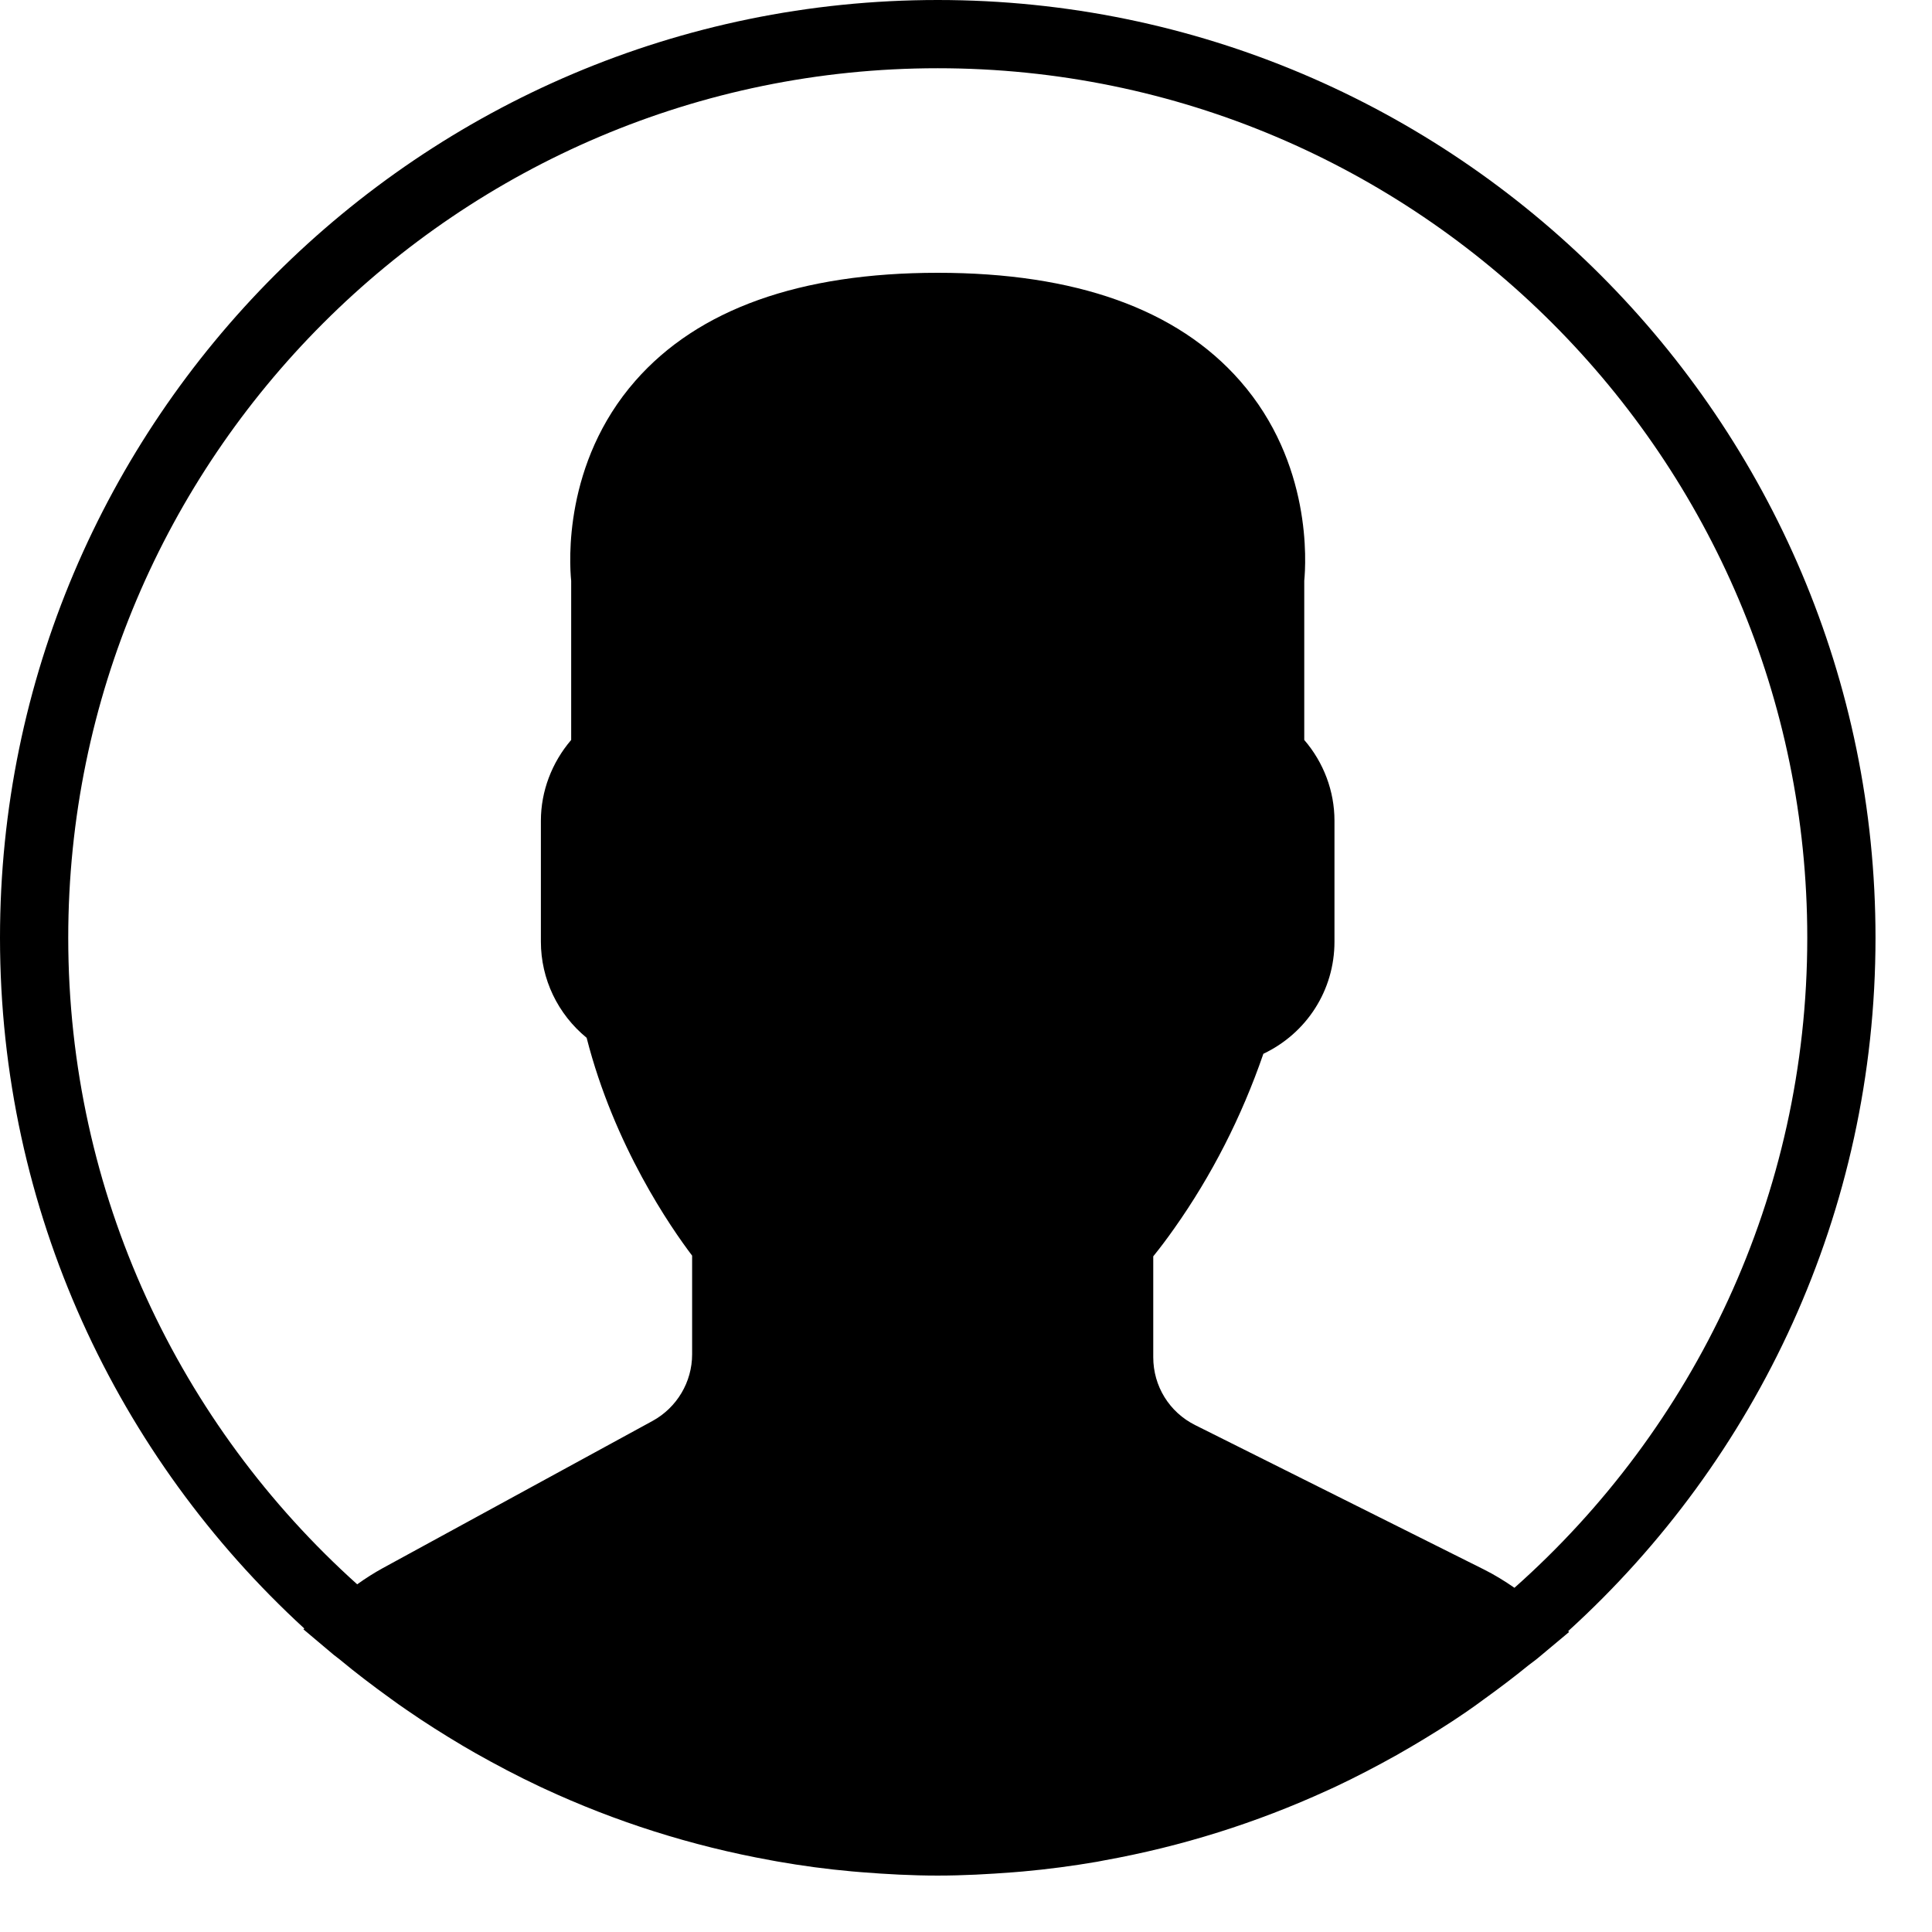 <?xml version="1.0" encoding="utf-8"?>
<!-- Generator: Adobe Illustrator 16.0.4, SVG Export Plug-In . SVG Version: 6.00 Build 0)  -->
<!DOCTYPE svg PUBLIC "-//W3C//DTD SVG 1.1//EN" "http://www.w3.org/Graphics/SVG/1.1/DTD/svg11.dtd">
<svg version="1.1" id="Layer_1" xmlns="http://www.w3.org/2000/svg" xmlns:xlink="http://www.w3.org/1999/xlink" x="0px" y="0px"
	 width="25px" height="25px" viewBox="0 0 25 25" enable-background="new 0 0 25 25" xml:space="preserve">
<path d="M24.269,12.134C24.269,5.443,18.825,0,12.134,0C5.443,0,0,5.443,0,12.134c0,3.534,1.52,6.72,3.938,8.939l-0.012,0.01
	l0.394,0.332c0.025,0.021,0.054,0.039,0.079,0.061c0.209,0.174,0.426,0.338,0.646,0.497c0.071,0.052,0.143,0.104,0.216,0.153
	c0.235,0.163,0.478,0.316,0.725,0.463c0.054,0.031,0.108,0.062,0.162,0.094c0.271,0.153,0.547,0.299,0.83,0.432
	c0.021,0.01,0.042,0.02,0.062,0.029c0.922,0.428,1.905,0.742,2.935,0.928c0.027,0.005,0.054,0.01,0.081,0.015
	c0.319,0.056,0.643,0.1,0.97,0.129c0.039,0.004,0.079,0.006,0.119,0.01c0.326,0.026,0.655,0.044,0.988,0.044
	c0.331,0,0.657-0.018,0.981-0.043c0.04-0.004,0.081-0.006,0.122-0.01c0.324-0.029,0.646-0.072,0.961-0.126
	c0.027-0.005,0.056-0.01,0.083-0.016c1.014-0.182,1.983-0.489,2.894-0.906c0.033-0.016,0.067-0.03,0.101-0.046
	c0.272-0.128,0.538-0.267,0.799-0.413c0.065-0.037,0.13-0.074,0.194-0.112c0.237-0.14,0.471-0.285,0.697-0.44
	c0.082-0.056,0.162-0.114,0.242-0.173c0.194-0.14,0.384-0.283,0.569-0.434c0.041-0.033,0.085-0.062,0.125-0.096l0.403-0.337
	l-0.012-0.011C22.734,18.887,24.269,15.687,24.269,12.134z M0.883,12.134c0-6.204,5.047-11.251,11.251-11.251
	c6.205,0,11.252,5.047,11.252,11.251c0,3.344-1.467,6.35-3.789,8.412c-0.13-0.09-0.261-0.17-0.395-0.237l-3.736-1.868
	c-0.335-0.167-0.543-0.504-0.543-0.879v-1.305c0.086-0.106,0.178-0.228,0.271-0.36c0.483-0.683,0.872-1.443,1.154-2.261
	c0.56-0.266,0.92-0.822,0.92-1.451V10.62c0-0.383-0.14-0.754-0.391-1.045v-2.06c0.022-0.229,0.104-1.521-0.831-2.587
	C15.233,4,13.917,3.53,12.134,3.53c-1.782,0-3.099,0.47-3.912,1.397C7.287,5.993,7.368,7.287,7.391,7.516v2.059
	c-0.25,0.292-0.392,0.663-0.392,1.046v1.564c0,0.485,0.219,0.938,0.592,1.244c0.357,1.4,1.093,2.46,1.365,2.819v1.277
	c0,0.359-0.197,0.69-0.514,0.863l-3.488,1.903c-0.111,0.061-0.222,0.131-0.332,0.21C2.328,18.44,0.883,15.453,0.883,12.134z"/>
</svg>
